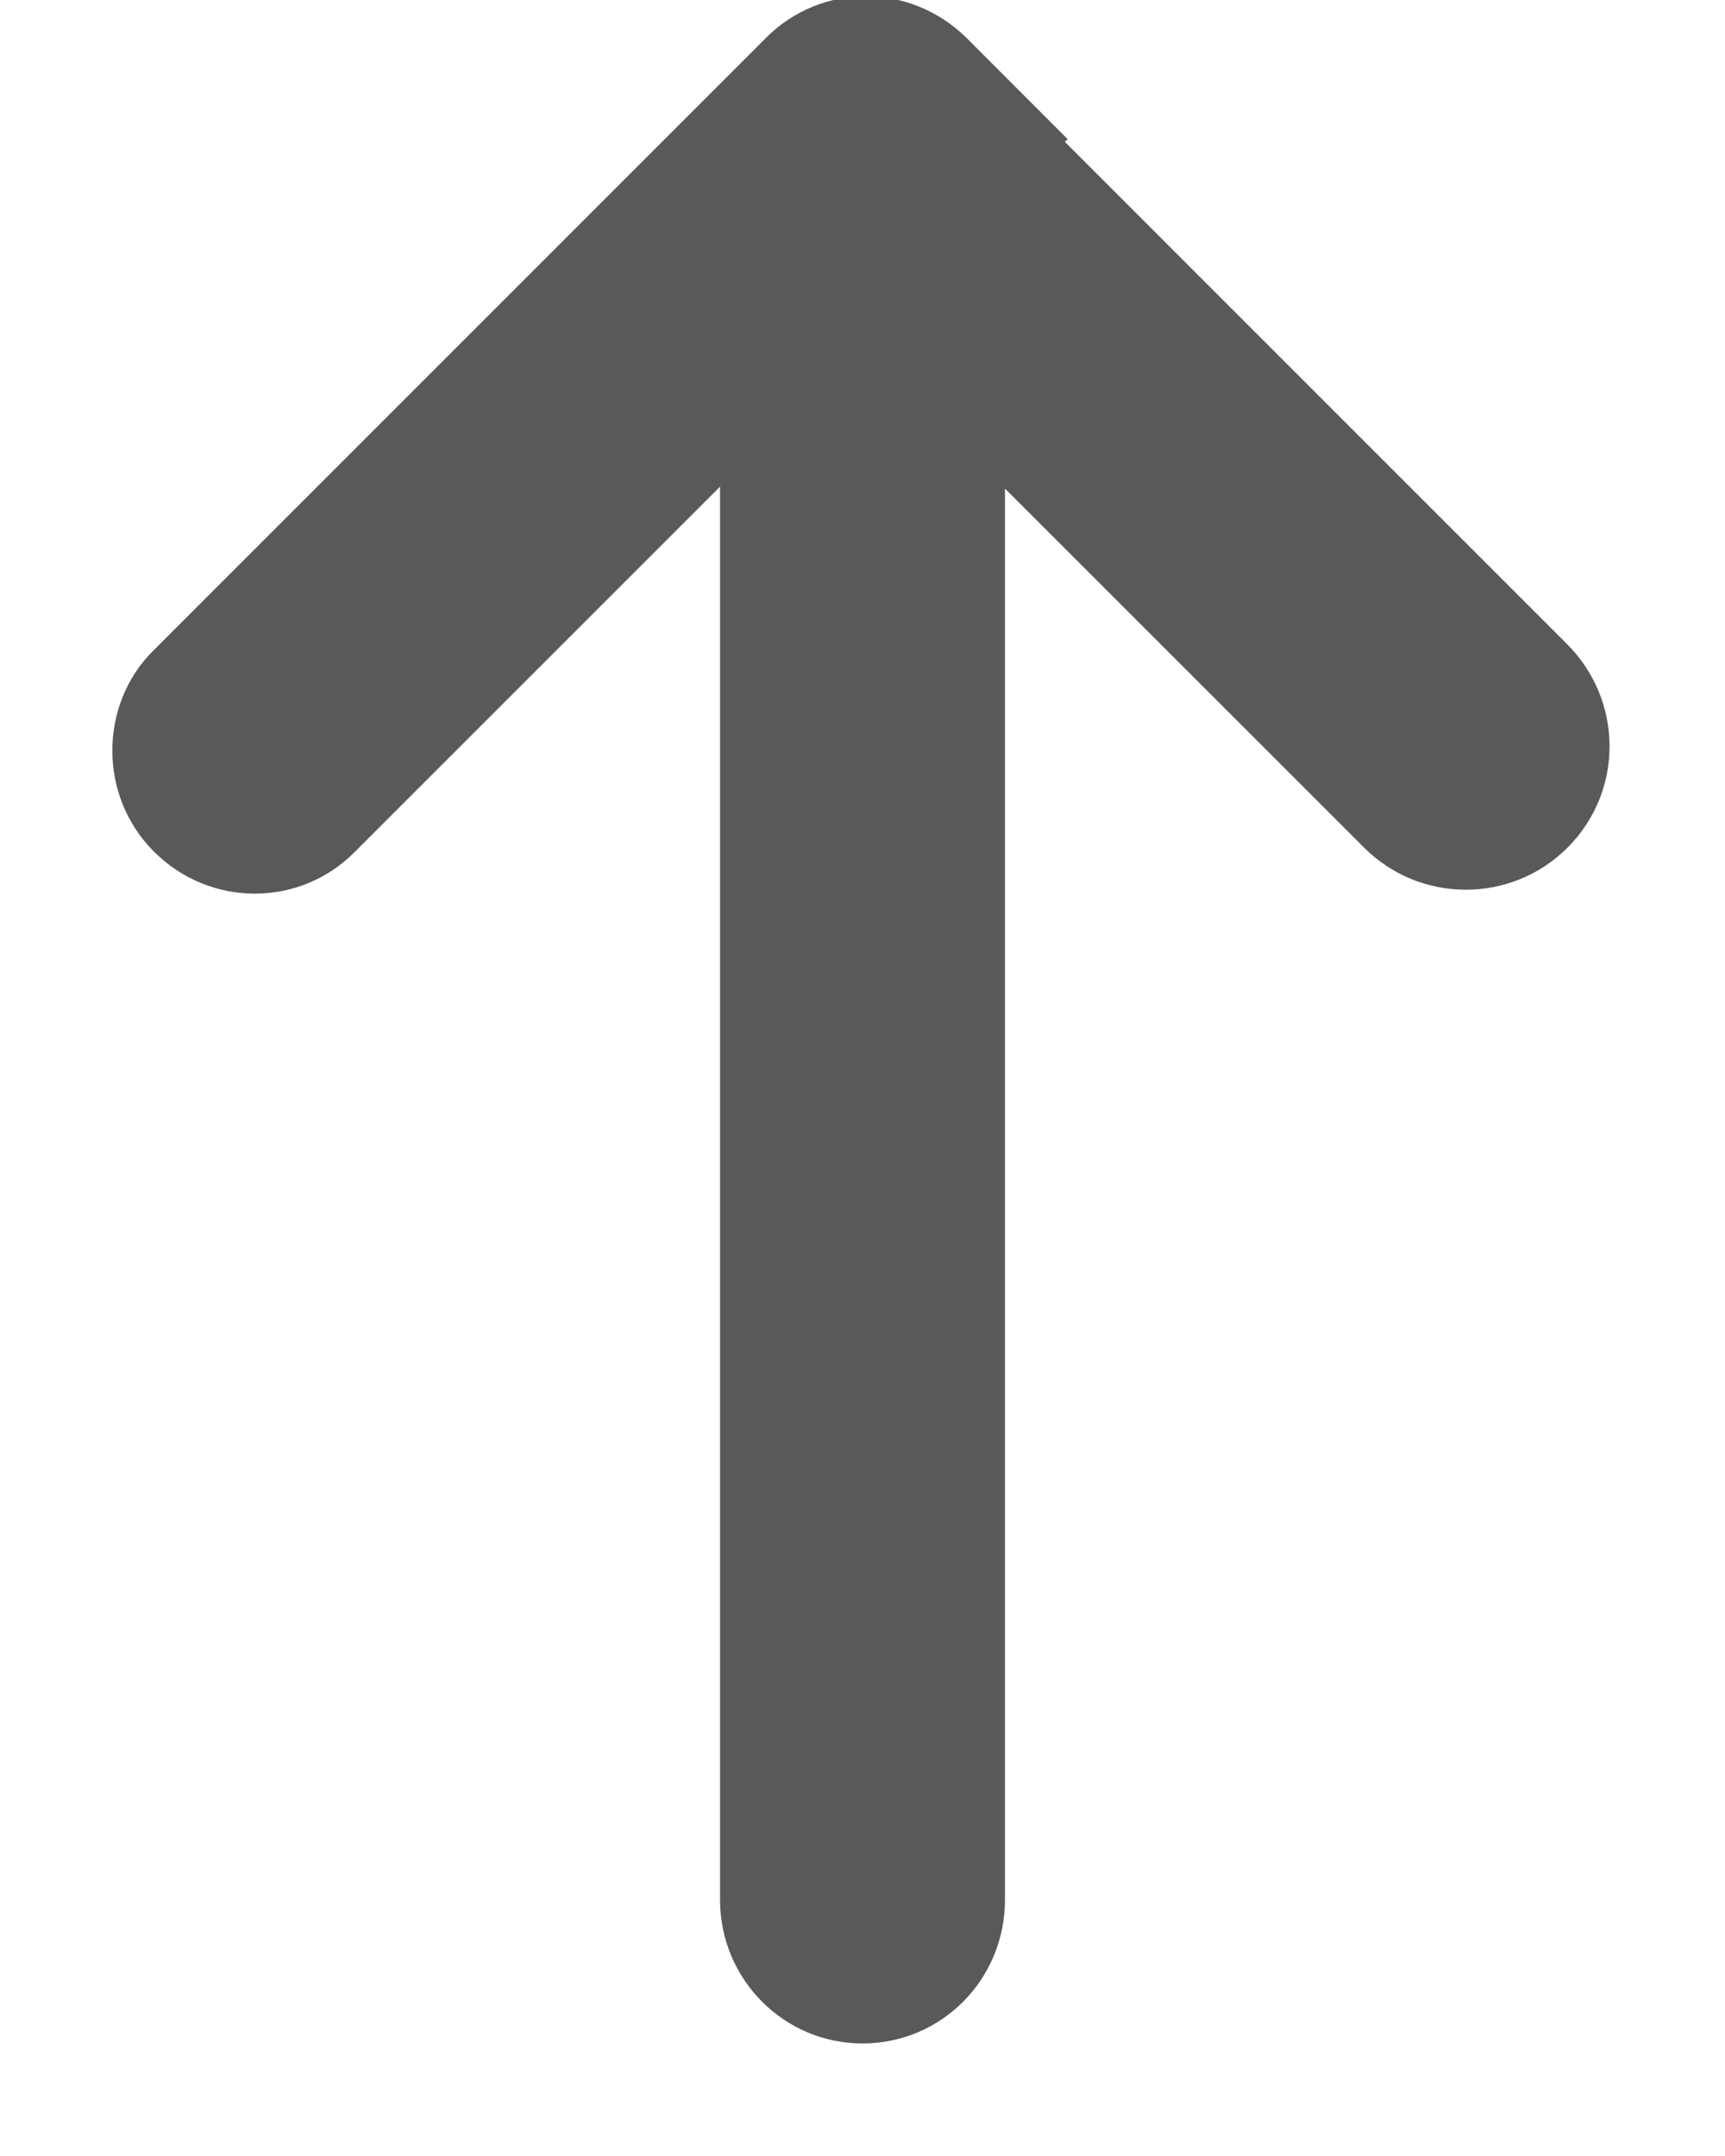<?xml version="1.0" encoding="UTF-8" standalone="no"?>
<svg width="12px" height="15px" viewBox="0 0 12 15" version="1.1" xmlns="http://www.w3.org/2000/svg" xmlns:xlink="http://www.w3.org/1999/xlink" xmlns:sketch="http://www.bohemiancoding.com/sketch/ns">
    <!-- Generator: Sketch 3.4.1 (15681) - http://www.bohemiancoding.com/sketch -->
    <title>bt-back-to-top</title>
    <desc>Created with Sketch.</desc>
    <defs></defs>
    <g id="Percent-for-Public-Art" stroke="none" stroke-width="1" fill="none" fill-rule="evenodd" sketch:type="MSPage">
        <g id="Mobile/Percent-for-Public-Art" sketch:type="MSArtboardGroup" transform="translate(-276, -2618)" fill="#595959">
            <g id="Mobile/Footer-Expanded" sketch:type="MSLayerGroup" transform="translate(0, 1852)">
                <g id="container-2" transform="translate(15, 749)" sketch:type="MSShapeGroup">
                    <g id="back-to-top" transform="translate(243, 0.444)">
                        <g id="icon-16x16-arrow" transform="translate(24.074, 23.773) rotate(-90) translate(-24.074, -23.773) translate(16.074, 15.773)">
                            <path d="M11.818,8.917 L1.999,8.917 C1.447,8.917 1,8.477 1,7.926 C1,7.379 1.447,6.935 1.999,6.935 L11.831,6.935 L9.286,4.39 C8.903,4.007 8.903,3.385 9.293,2.996 C9.68,2.609 10.314,2.616 10.687,2.989 L14.957,7.258 C15.34,7.642 15.339,8.263 14.95,8.653 L14.249,9.353 L14.23,9.334 L10.736,12.827 C10.344,13.219 9.712,13.223 9.319,12.83 C8.929,12.439 8.929,11.805 9.322,11.413 L11.818,8.917 Z" id="bt-back-to-top"></path>
                        </g>
                    </g>
                </g>
            </g>
        </g>
    </g>
</svg>